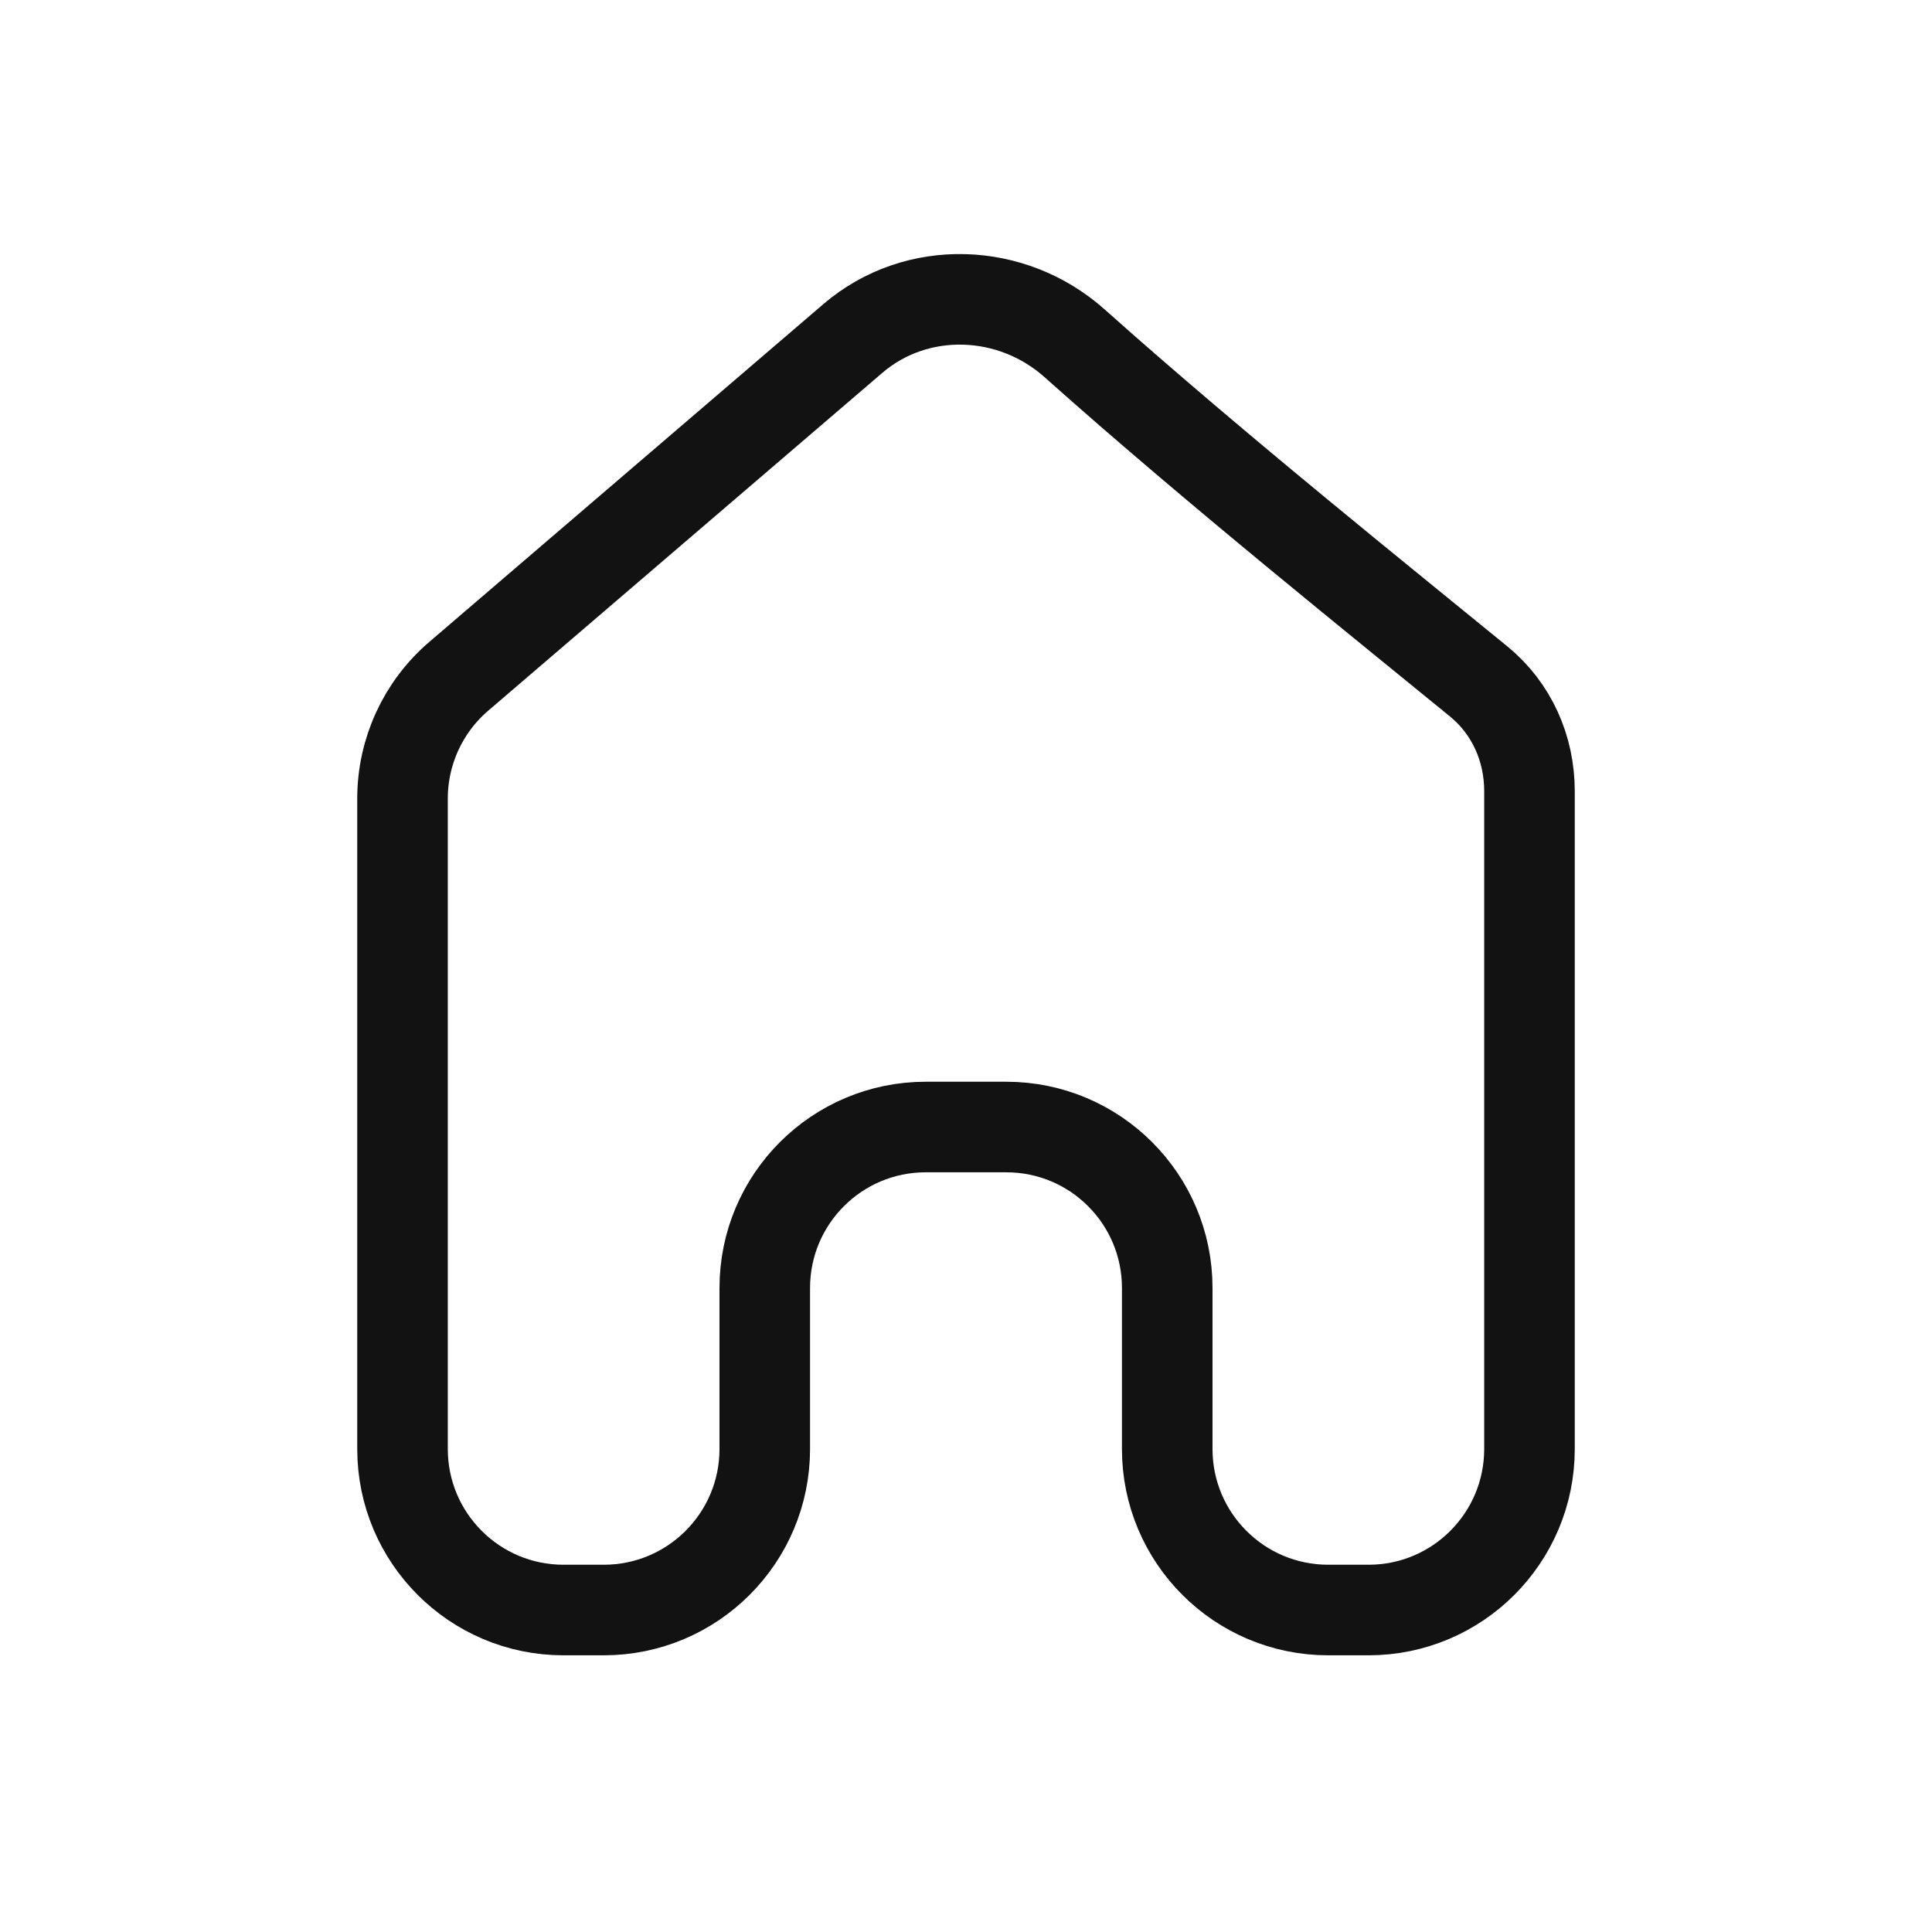 <svg width="32" height="32" viewBox="0 0 32 32" fill="none" xmlns="http://www.w3.org/2000/svg">
<path d="M25.333 24V13.105C25.333 12.397 25.039 11.735 24.492 11.287C23.054 10.109 20.129 7.768 17.801 5.688C16.762 4.759 15.183 4.7 14.125 5.607L7.598 11.202C7.007 11.708 6.667 12.448 6.667 13.226V24C6.667 25.473 7.861 26.667 9.333 26.667H10C11.473 26.667 12.667 25.473 12.667 24V21.333C12.667 19.86 13.861 18.667 15.333 18.667H16.667C18.14 18.667 19.333 19.86 19.333 21.333V24C19.333 25.473 20.527 26.667 22 26.667H22.667C24.14 26.667 25.333 25.473 25.333 24Z" stroke="#121212" stroke-width="1.5" stroke-linecap="round"/>
</svg>
